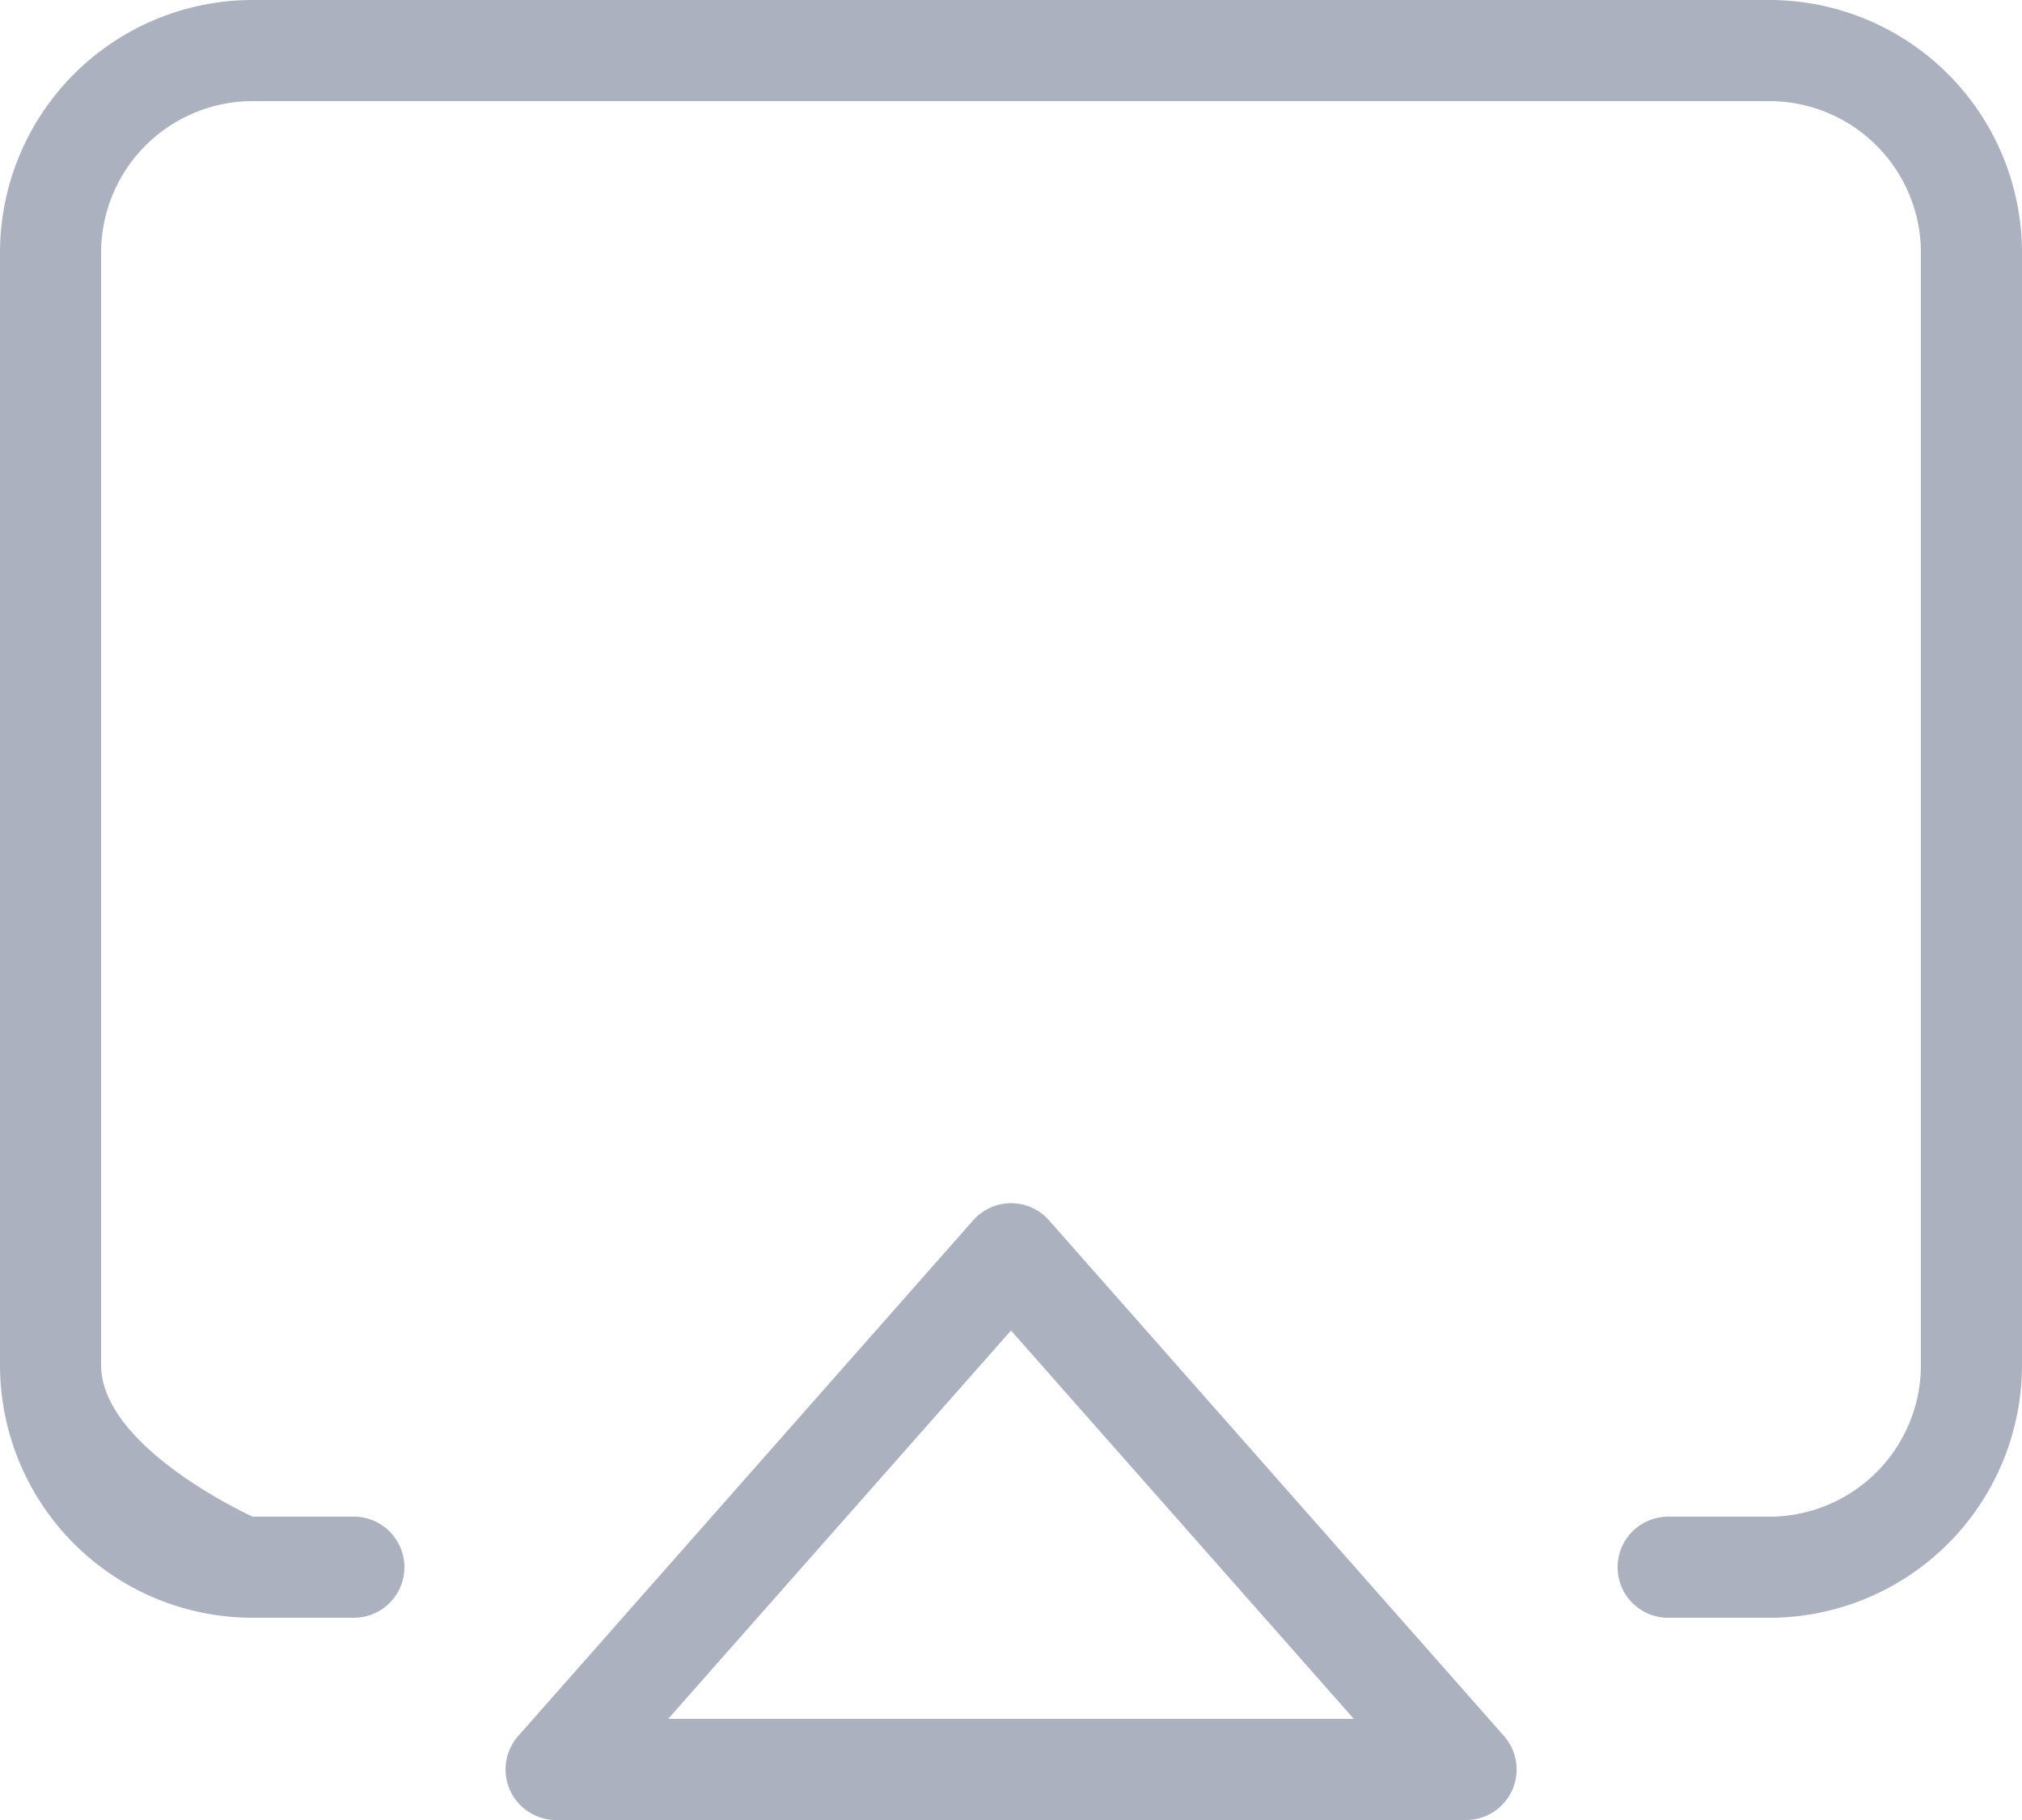 <svg xmlns="http://www.w3.org/2000/svg" width="20" height="18" viewBox="0 0 20 18">
  <path id="Shape" d="M14.5,18h-9a.5.5,0,0,1-.374-.831l4.5-5.1a.5.5,0,0,1,.75,0l4.5,5.1A.5.5,0,0,1,14.5,18ZM10,13.159,6.609,17h6.782ZM17.5,16h-1a.5.5,0,0,1,0-1h1A1.5,1.5,0,0,0,19,13.5V2.5A1.5,1.5,0,0,0,17.5,1H2.5A1.5,1.5,0,0,0,1,2.5v11c0,.817,1.485,1.494,1.5,1.5h1a.5.5,0,0,1,0,1h-1A2.5,2.5,0,0,1,0,13.5V2.5A2.5,2.5,0,0,1,2.5,0h15A2.5,2.5,0,0,1,20,2.5v11A2.5,2.5,0,0,1,17.5,16Z" transform="translate(0)" fill="#acb1c0"/>
</svg>
